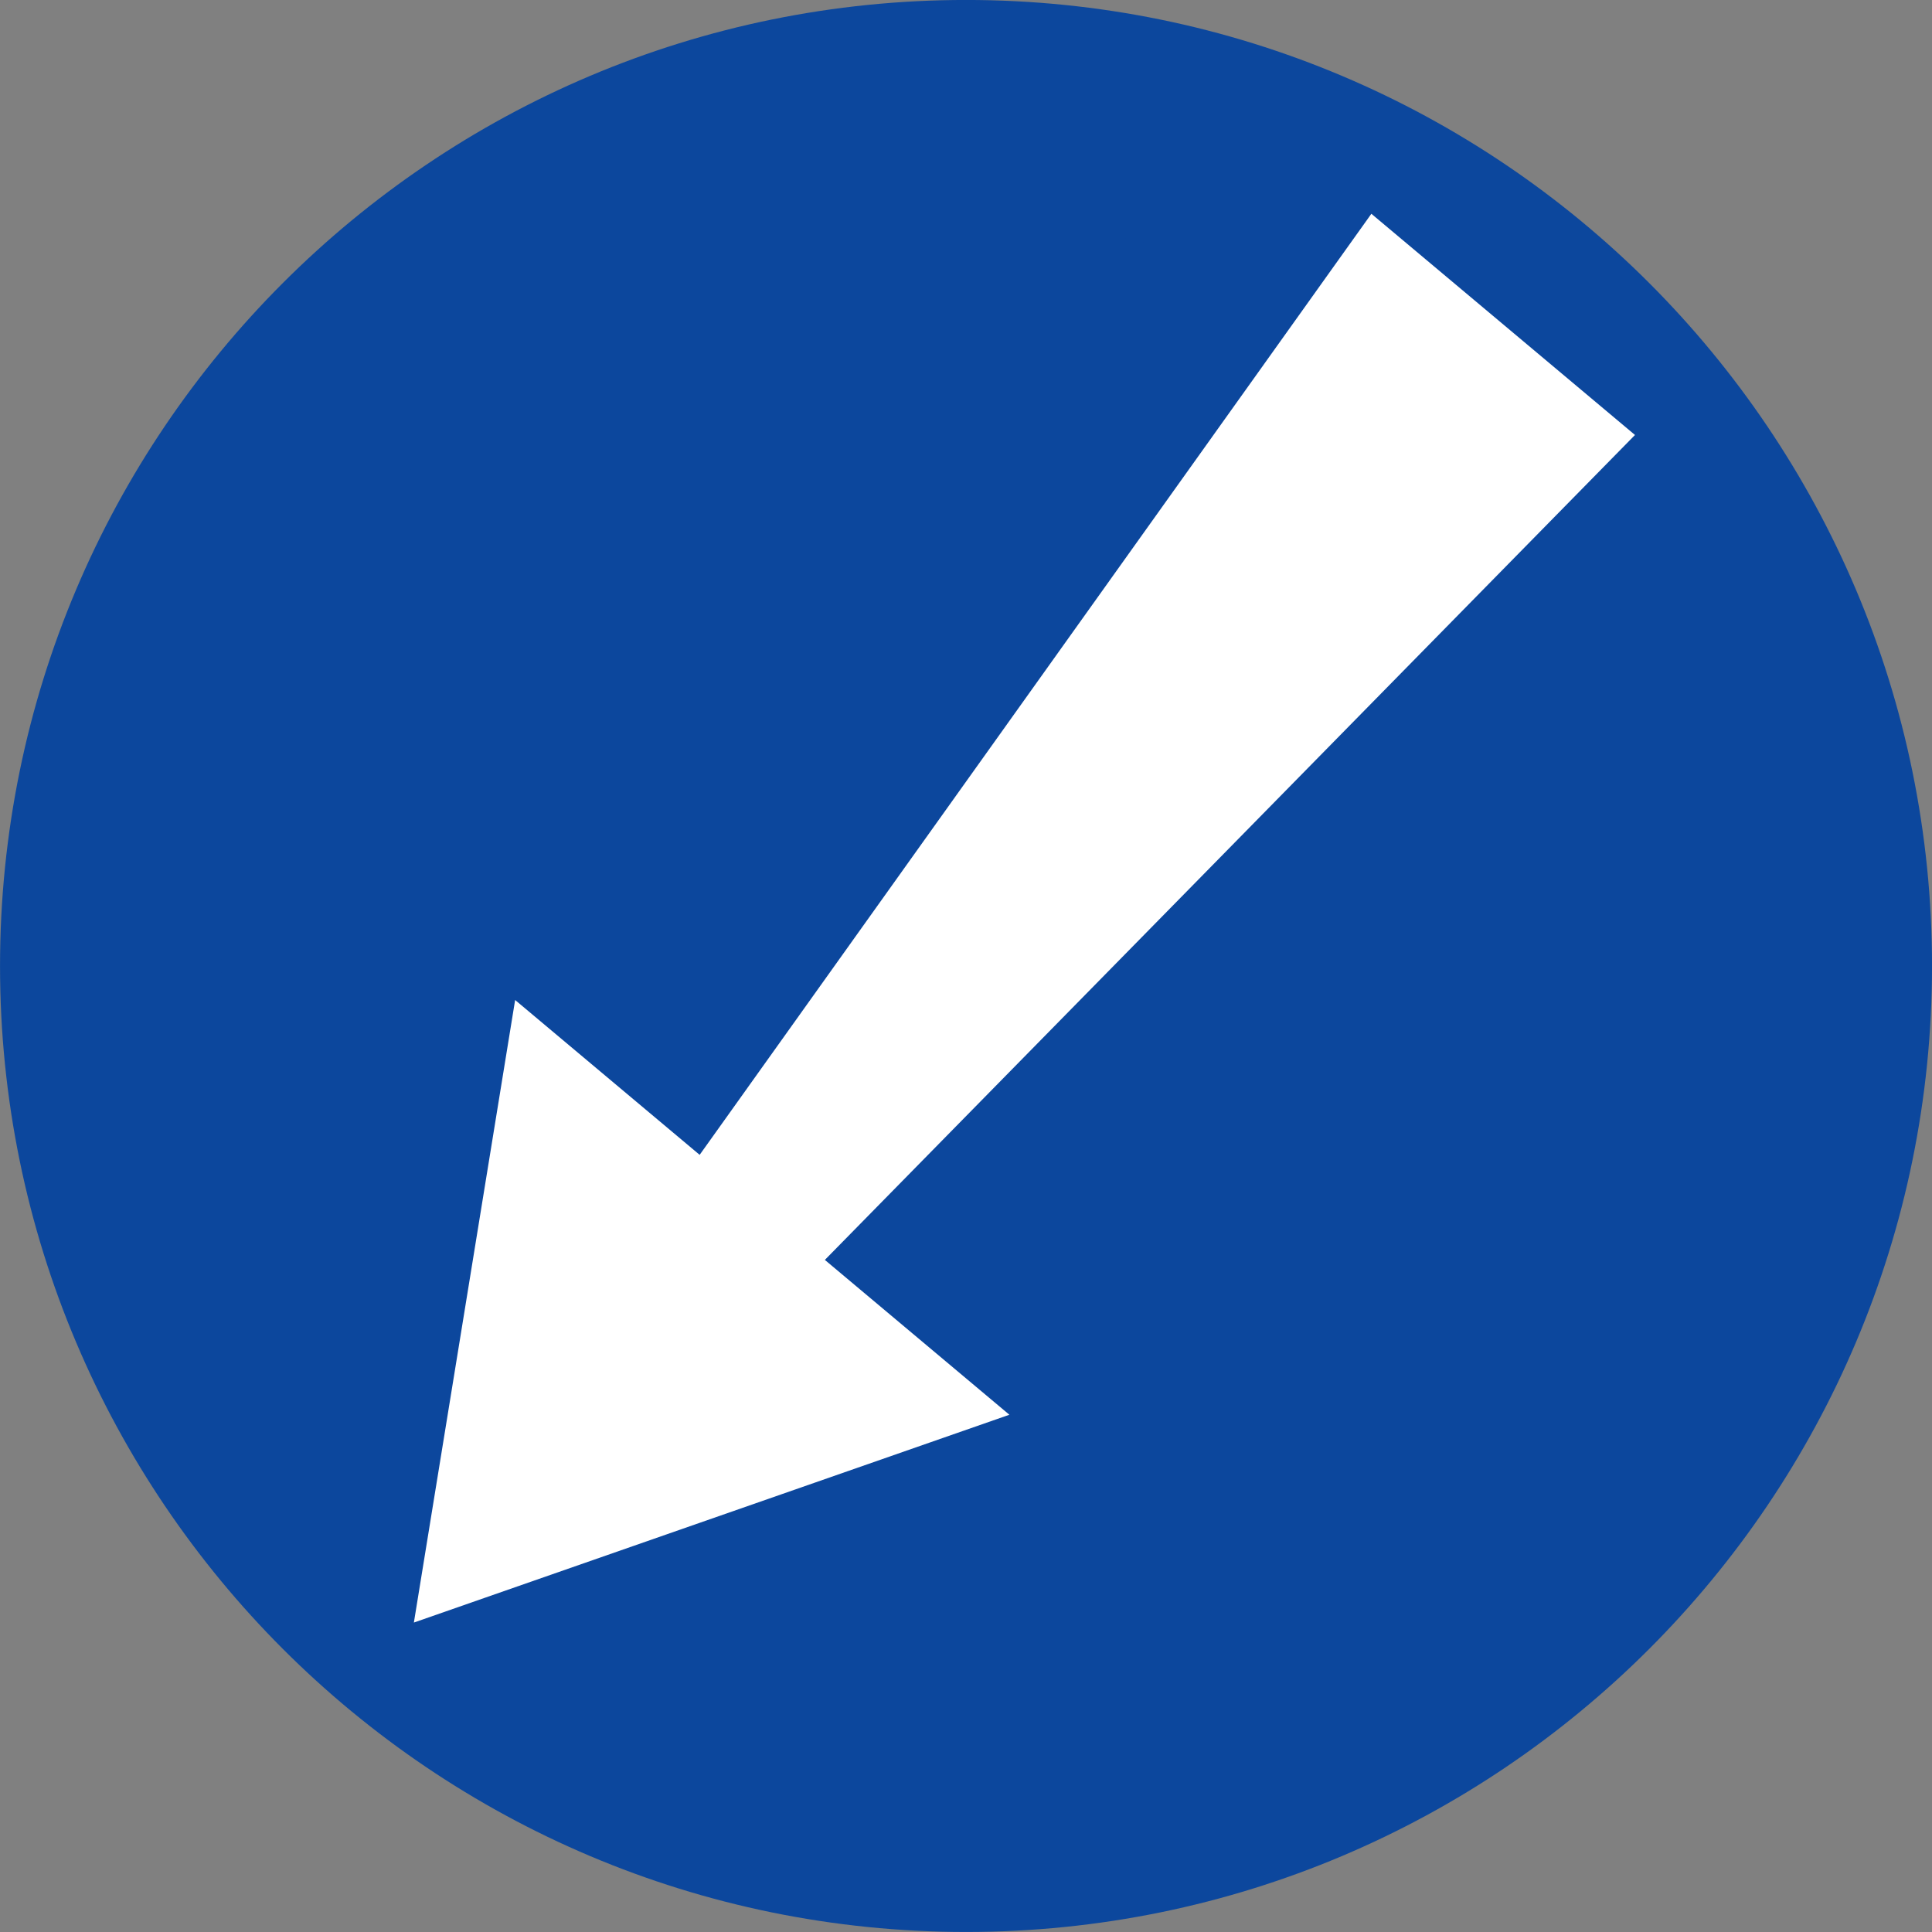 <svg width="655" height="655" viewBox="0 0 655 655" fill="none" xmlns="http://www.w3.org/2000/svg">
<rect x="0" y="0" width="655" height="655" fill="#808080" stroke="none"/>
<g clip-path="url(#clip0_0_3)">
<path d="M617.51 327.489C617.51 487.652 487.673 617.489 327.51 617.489C167.347 617.489 37.51 487.652 37.51 327.489C37.51 167.326 167.347 37.489 327.51 37.489C487.673 37.489 617.51 167.326 617.51 327.489Z" fill="#0C479D" stroke="#0C479D" stroke-width="75"/>
<path fill-rule="evenodd" clip-rule="evenodd" d="M279.649 427.143L554.304 147.469L464.931 72.477L237.202 391.525L174.643 339.032L140.317 550.088L342.209 479.636" fill="white"/>
</g>
<defs>
<clipPath id="clip0_0_3">
<rect width="655" height="655" fill="white"/>
</clipPath>
</defs>
</svg>
